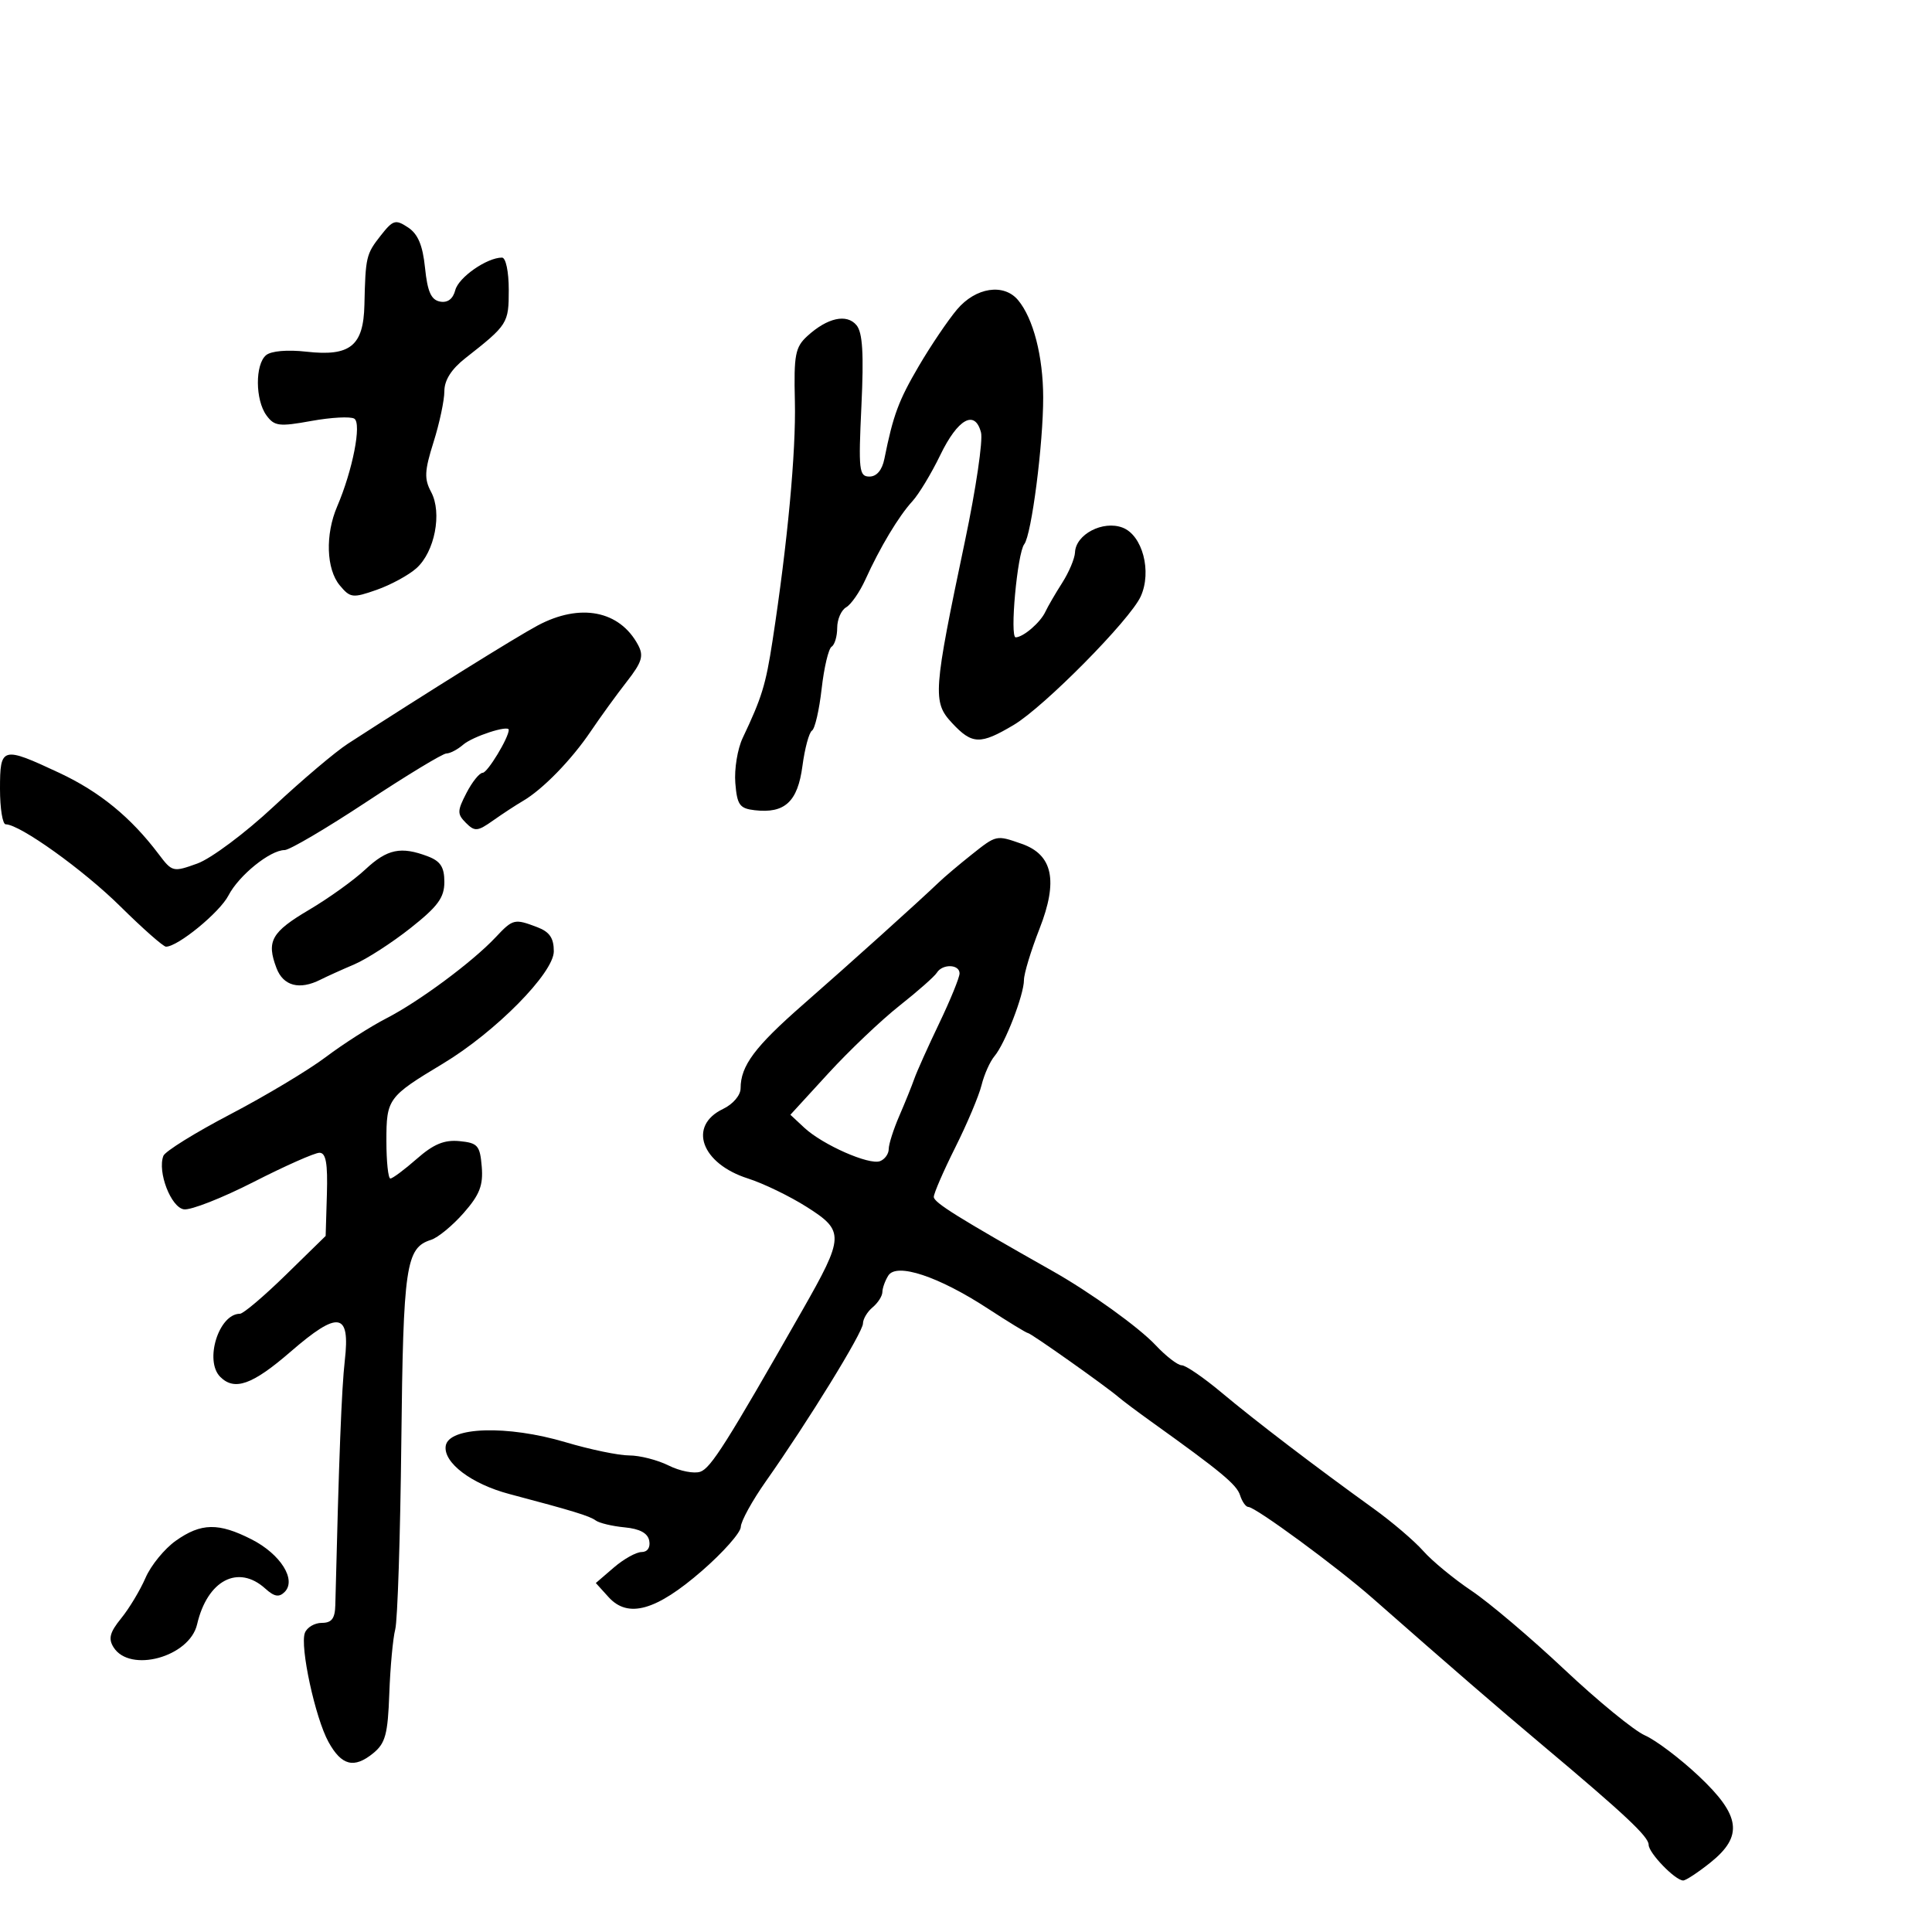 <svg xmlns="http://www.w3.org/2000/svg" width="300" height="300" viewBox="0 0 300 300" version="1.1">
	<path d="M 59.111 36.586 C 56.856 39.452, 56.753 39.891, 56.586 47.339 C 56.443 53.713, 54.378 55.379, 47.571 54.609 C 44.632 54.277, 42.109 54.495, 41.321 55.148 C 39.594 56.581, 39.626 62.107, 41.375 64.499 C 42.606 66.182, 43.338 66.273, 48.349 65.365 C 51.429 64.807, 54.428 64.647, 55.015 65.009 C 56.188 65.734, 54.764 73.026, 52.352 78.651 C 50.486 83.002, 50.660 88.370, 52.750 90.883 C 54.388 92.852, 54.754 92.898, 58.476 91.595 C 60.663 90.829, 63.443 89.320, 64.654 88.241 C 67.507 85.700, 68.681 79.642, 66.949 76.404 C 65.851 74.354, 65.911 73.125, 67.322 68.646 C 68.245 65.719, 69 62.166, 69 60.751 C 69 59.038, 70.087 57.324, 72.250 55.625 C 78.863 50.432, 79 50.217, 79 45 C 79 42.176, 78.543 40, 77.950 40 C 75.608 40, 71.219 43.054, 70.698 45.047 C 70.336 46.432, 69.507 47.053, 68.321 46.828 C 66.945 46.567, 66.378 45.292, 66 41.605 C 65.639 38.087, 64.904 36.335, 63.361 35.316 C 61.411 34.028, 61.034 34.141, 59.111 36.586 M 148.599 48.065 C 147.180 49.751, 144.511 53.704, 142.667 56.850 C 139.524 62.214, 138.692 64.456, 137.326 71.250 C 136.973 73.003, 136.133 74, 135.007 74 C 133.394 74, 133.286 73.045, 133.761 63.022 C 134.145 54.920, 133.945 51.639, 132.999 50.499 C 131.484 48.673, 128.479 49.335, 125.365 52.181 C 123.481 53.903, 123.254 55.093, 123.428 62.316 C 123.617 70.121, 122.290 84.337, 119.958 99.500 C 118.904 106.349, 118.301 108.315, 115.325 114.588 C 114.519 116.286, 114.004 119.436, 114.180 121.588 C 114.459 124.999, 114.846 125.540, 117.201 125.812 C 121.860 126.349, 123.866 124.492, 124.600 118.960 C 124.965 116.207, 125.634 113.727, 126.086 113.447 C 126.538 113.168, 127.213 110.243, 127.585 106.947 C 127.958 103.652, 128.654 100.714, 129.132 100.419 C 129.609 100.123, 130 98.806, 130 97.491 C 130 96.175, 130.627 94.740, 131.392 94.300 C 132.158 93.860, 133.500 91.925, 134.374 90 C 136.653 84.979, 139.550 80.151, 141.667 77.843 C 142.675 76.744, 144.625 73.517, 146 70.672 C 148.731 65.022, 151.386 63.544, 152.329 67.150 C 152.652 68.386, 151.538 75.946, 149.853 83.949 C 144.900 107.473, 144.791 108.997, 147.816 112.250 C 150.953 115.623, 152.209 115.664, 157.412 112.567 C 162.130 109.759, 175.466 96.265, 177.127 92.620 C 178.892 88.747, 177.406 83.105, 174.311 81.928 C 171.265 80.770, 167.046 82.967, 166.927 85.773 C 166.887 86.723, 165.992 88.850, 164.938 90.500 C 163.884 92.150, 162.707 94.175, 162.323 95 C 161.549 96.661, 158.931 98.919, 157.722 98.968 C 156.765 99.007, 157.967 85.888, 159.047 84.500 C 160.178 83.048, 162.002 68.875, 161.985 61.678 C 161.969 55.323, 160.455 49.458, 158.096 46.616 C 155.881 43.947, 151.502 44.615, 148.599 48.065 M 83.485 97.130 C 80.081 98.950, 66.382 107.483, 54 115.496 C 52.075 116.742, 46.900 121.122, 42.500 125.229 C 38.085 129.351, 32.772 133.320, 30.643 134.088 C 26.875 135.447, 26.737 135.414, 24.643 132.637 C 20.324 126.909, 15.473 122.942, 9.199 120.006 C 0.314 115.848, 0 115.934, 0 122.500 C 0 125.525, 0.398 128, 0.885 128 C 3.075 128, 12.937 135.061, 18.692 140.750 C 22.170 144.188, 25.357 147, 25.775 147 C 27.623 147, 34.114 141.679, 35.474 139.050 C 37.088 135.930, 41.948 132, 44.194 132 C 44.956 132, 50.689 128.625, 56.934 124.500 C 63.179 120.375, 68.750 117, 69.315 117 C 69.880 117, 71.053 116.385, 71.921 115.634 C 73.402 114.353, 79 112.529, 79 113.327 C 79 114.555, 75.697 120, 74.952 120 C 74.457 120, 73.324 121.406, 72.436 123.124 C 70.986 125.929, 70.977 126.405, 72.350 127.779 C 73.723 129.152, 74.156 129.114, 76.572 127.404 C 78.053 126.357, 80.134 124.994, 81.196 124.376 C 84.261 122.592, 88.728 118.009, 91.717 113.581 C 93.232 111.336, 95.755 107.857, 97.324 105.849 C 99.686 102.824, 99.988 101.846, 99.080 100.150 C 96.214 94.794, 90.078 93.606, 83.485 97.130 M 150.815 132.750 C 148.913 134.262, 146.651 136.175, 145.791 137 C 142.639 140.020, 131.922 149.669, 124.686 156 C 117.203 162.548, 115 165.503, 115 168.992 C 115 170.075, 113.824 171.455, 112.262 172.203 C 106.781 174.830, 108.888 180.687, 116.146 182.996 C 118.541 183.758, 122.666 185.758, 125.313 187.441 C 131.157 191.155, 131.117 192.002, 124.565 203.500 C 112.830 224.090, 110.380 227.967, 108.743 228.532 C 107.776 228.866, 105.570 228.433, 103.839 227.570 C 102.109 226.706, 99.348 226, 97.704 226 C 96.060 226, 91.619 225.078, 87.835 223.951 C 78.782 221.255, 69.637 221.540, 69.209 224.532 C 68.837 227.131, 73.214 230.436, 79.091 231.991 C 88.983 234.610, 91.547 235.395, 92.504 236.098 C 93.056 236.504, 95.078 236.986, 96.996 237.168 C 99.357 237.393, 100.591 238.065, 100.815 239.250 C 101.013 240.294, 100.534 241, 99.629 241 C 98.794 241, 96.853 242.082, 95.315 243.405 L 92.519 245.811 94.498 247.998 C 97.521 251.338, 101.881 250.110, 109.008 243.912 C 112.304 241.045, 115.014 237.980, 115.031 237.100 C 115.047 236.220, 116.805 233.025, 118.937 230 C 125.471 220.728, 134 206.866, 134 205.520 C 134 204.819, 134.675 203.685, 135.500 203 C 136.325 202.315, 137.007 201.248, 137.015 200.628 C 137.024 200.007, 137.439 198.854, 137.939 198.065 C 139.221 196.038, 145.733 198.194, 153.364 203.174 C 156.589 205.278, 159.409 207, 159.630 207 C 160.057 207, 171.683 215.224, 173.689 216.945 C 174.344 217.506, 176.617 219.211, 178.742 220.733 C 189.616 228.522, 192.032 230.524, 192.559 232.187 C 192.876 233.184, 193.454 234, 193.845 234 C 194.938 234, 207.556 243.266, 213.104 248.143 C 225.739 259.250, 232.373 264.988, 239.529 271 C 252.346 281.768, 256 285.196, 256 286.453 C 256 287.731, 260.131 292, 261.368 292 C 261.774 292, 263.658 290.762, 265.553 289.250 C 270.735 285.115, 270.308 281.917, 263.750 275.756 C 260.863 273.043, 257.117 270.216, 255.427 269.472 C 253.737 268.729, 248.112 264.127, 242.927 259.245 C 237.742 254.363, 231.250 248.859, 228.500 247.015 C 225.750 245.170, 222.375 242.388, 221 240.833 C 219.625 239.279, 216.155 236.318, 213.288 234.253 C 204.217 227.722, 194.941 220.643, 189.695 216.250 C 186.903 213.912, 184.114 212, 183.497 212 C 182.879 212, 181.052 210.592, 179.437 208.871 C 176.844 206.108, 169.305 200.682, 163.500 197.401 C 148.779 189.081, 145 186.724, 145 185.859 C 145 185.298, 146.502 181.837, 148.337 178.169 C 150.173 174.501, 152.008 170.150, 152.415 168.500 C 152.822 166.850, 153.726 164.825, 154.423 164 C 156.067 162.054, 159 154.472, 159 152.169 C 159 151.185, 160.089 147.601, 161.419 144.206 C 164.336 136.764, 163.482 132.712, 158.641 131.025 C 154.673 129.642, 154.746 129.625, 150.815 132.750 M 56.723 135.012 C 54.950 136.669, 51.031 139.483, 48.013 141.265 C 42.133 144.737, 41.344 146.145, 42.935 150.329 C 43.991 153.108, 46.507 153.768, 49.764 152.122 C 50.719 151.639, 53.075 150.573, 55 149.754 C 56.925 148.934, 60.862 146.394, 63.750 144.108 C 67.994 140.749, 69 139.379, 69 136.952 C 69 134.650, 68.402 133.723, 66.435 132.975 C 62.251 131.385, 60.128 131.830, 56.723 135.012 M 76.956 145.547 C 73.374 149.360, 65.083 155.510, 60 158.124 C 57.525 159.397, 53.292 162.103, 50.594 164.137 C 47.896 166.171, 41.227 170.168, 35.774 173.020 C 30.320 175.872, 25.638 178.779, 25.369 179.481 C 24.420 181.954, 26.546 187.489, 28.559 187.785 C 29.627 187.941, 34.497 186.029, 39.382 183.535 C 44.267 181.041, 48.869 179, 49.607 179 C 50.612 179, 50.902 180.625, 50.759 185.458 L 50.567 191.917 44.387 197.958 C 40.988 201.281, 37.780 204, 37.258 204 C 33.974 204, 31.697 211.297, 34.200 213.800 C 36.420 216.020, 39.197 215.028, 45.121 209.895 C 52.555 203.455, 54.402 203.751, 53.542 211.246 C 53.044 215.585, 52.626 226.354, 52.067 249.250 C 52.016 251.325, 51.502 252, 49.969 252 C 48.851 252, 47.670 252.697, 47.343 253.550 C 46.541 255.639, 48.951 266.773, 51.012 270.500 C 53.039 274.166, 54.968 274.656, 57.928 272.260 C 59.845 270.707, 60.221 269.323, 60.451 262.968 C 60.600 258.860, 61.015 254.375, 61.374 253 C 61.732 251.625, 62.156 238.575, 62.315 224 C 62.615 196.489, 63.015 193.765, 66.937 192.520 C 68.004 192.181, 70.279 190.307, 71.993 188.355 C 74.479 185.524, 75.048 184.067, 74.805 181.153 C 74.530 177.864, 74.186 177.470, 71.349 177.194 C 68.990 176.965, 67.322 177.656, 64.717 179.944 C 62.802 181.625, 60.958 183, 60.618 183 C 60.278 183, 60 180.370, 60 177.155 C 60 170.619, 60.234 170.298, 68.777 165.160 C 76.934 160.252, 85.989 151.084, 85.995 147.725 C 85.999 145.665, 85.340 144.700, 83.435 143.975 C 79.877 142.622, 79.652 142.677, 76.956 145.547 M 145.472 151.046 C 145.116 151.621, 142.505 153.926, 139.668 156.168 C 136.831 158.410, 131.860 163.137, 128.621 166.673 L 122.731 173.100 124.886 175.108 C 127.737 177.764, 134.961 180.952, 136.655 180.302 C 137.395 180.018, 138 179.174, 138 178.427 C 138 177.679, 138.737 175.365, 139.639 173.284 C 140.540 171.203, 141.592 168.600, 141.977 167.500 C 142.362 166.400, 144.100 162.529, 145.839 158.899 C 147.577 155.268, 149 151.780, 149 151.149 C 149 149.713, 146.344 149.635, 145.472 151.046 M 27.294 239.250 C 25.546 240.488, 23.433 243.075, 22.600 245 C 21.766 246.925, 20.065 249.754, 18.820 251.286 C 17.051 253.462, 16.791 254.447, 17.629 255.786 C 20.164 259.836, 29.430 257.298, 30.604 252.232 C 32.194 245.376, 36.983 242.864, 41.195 246.676 C 42.590 247.939, 43.331 248.069, 44.197 247.203 C 46.076 245.324, 43.574 241.333, 39.080 239.041 C 33.939 236.418, 31.226 236.466, 27.294 239.250" stroke="none" fill="black" fill-rule="evenodd"/>
</svg>